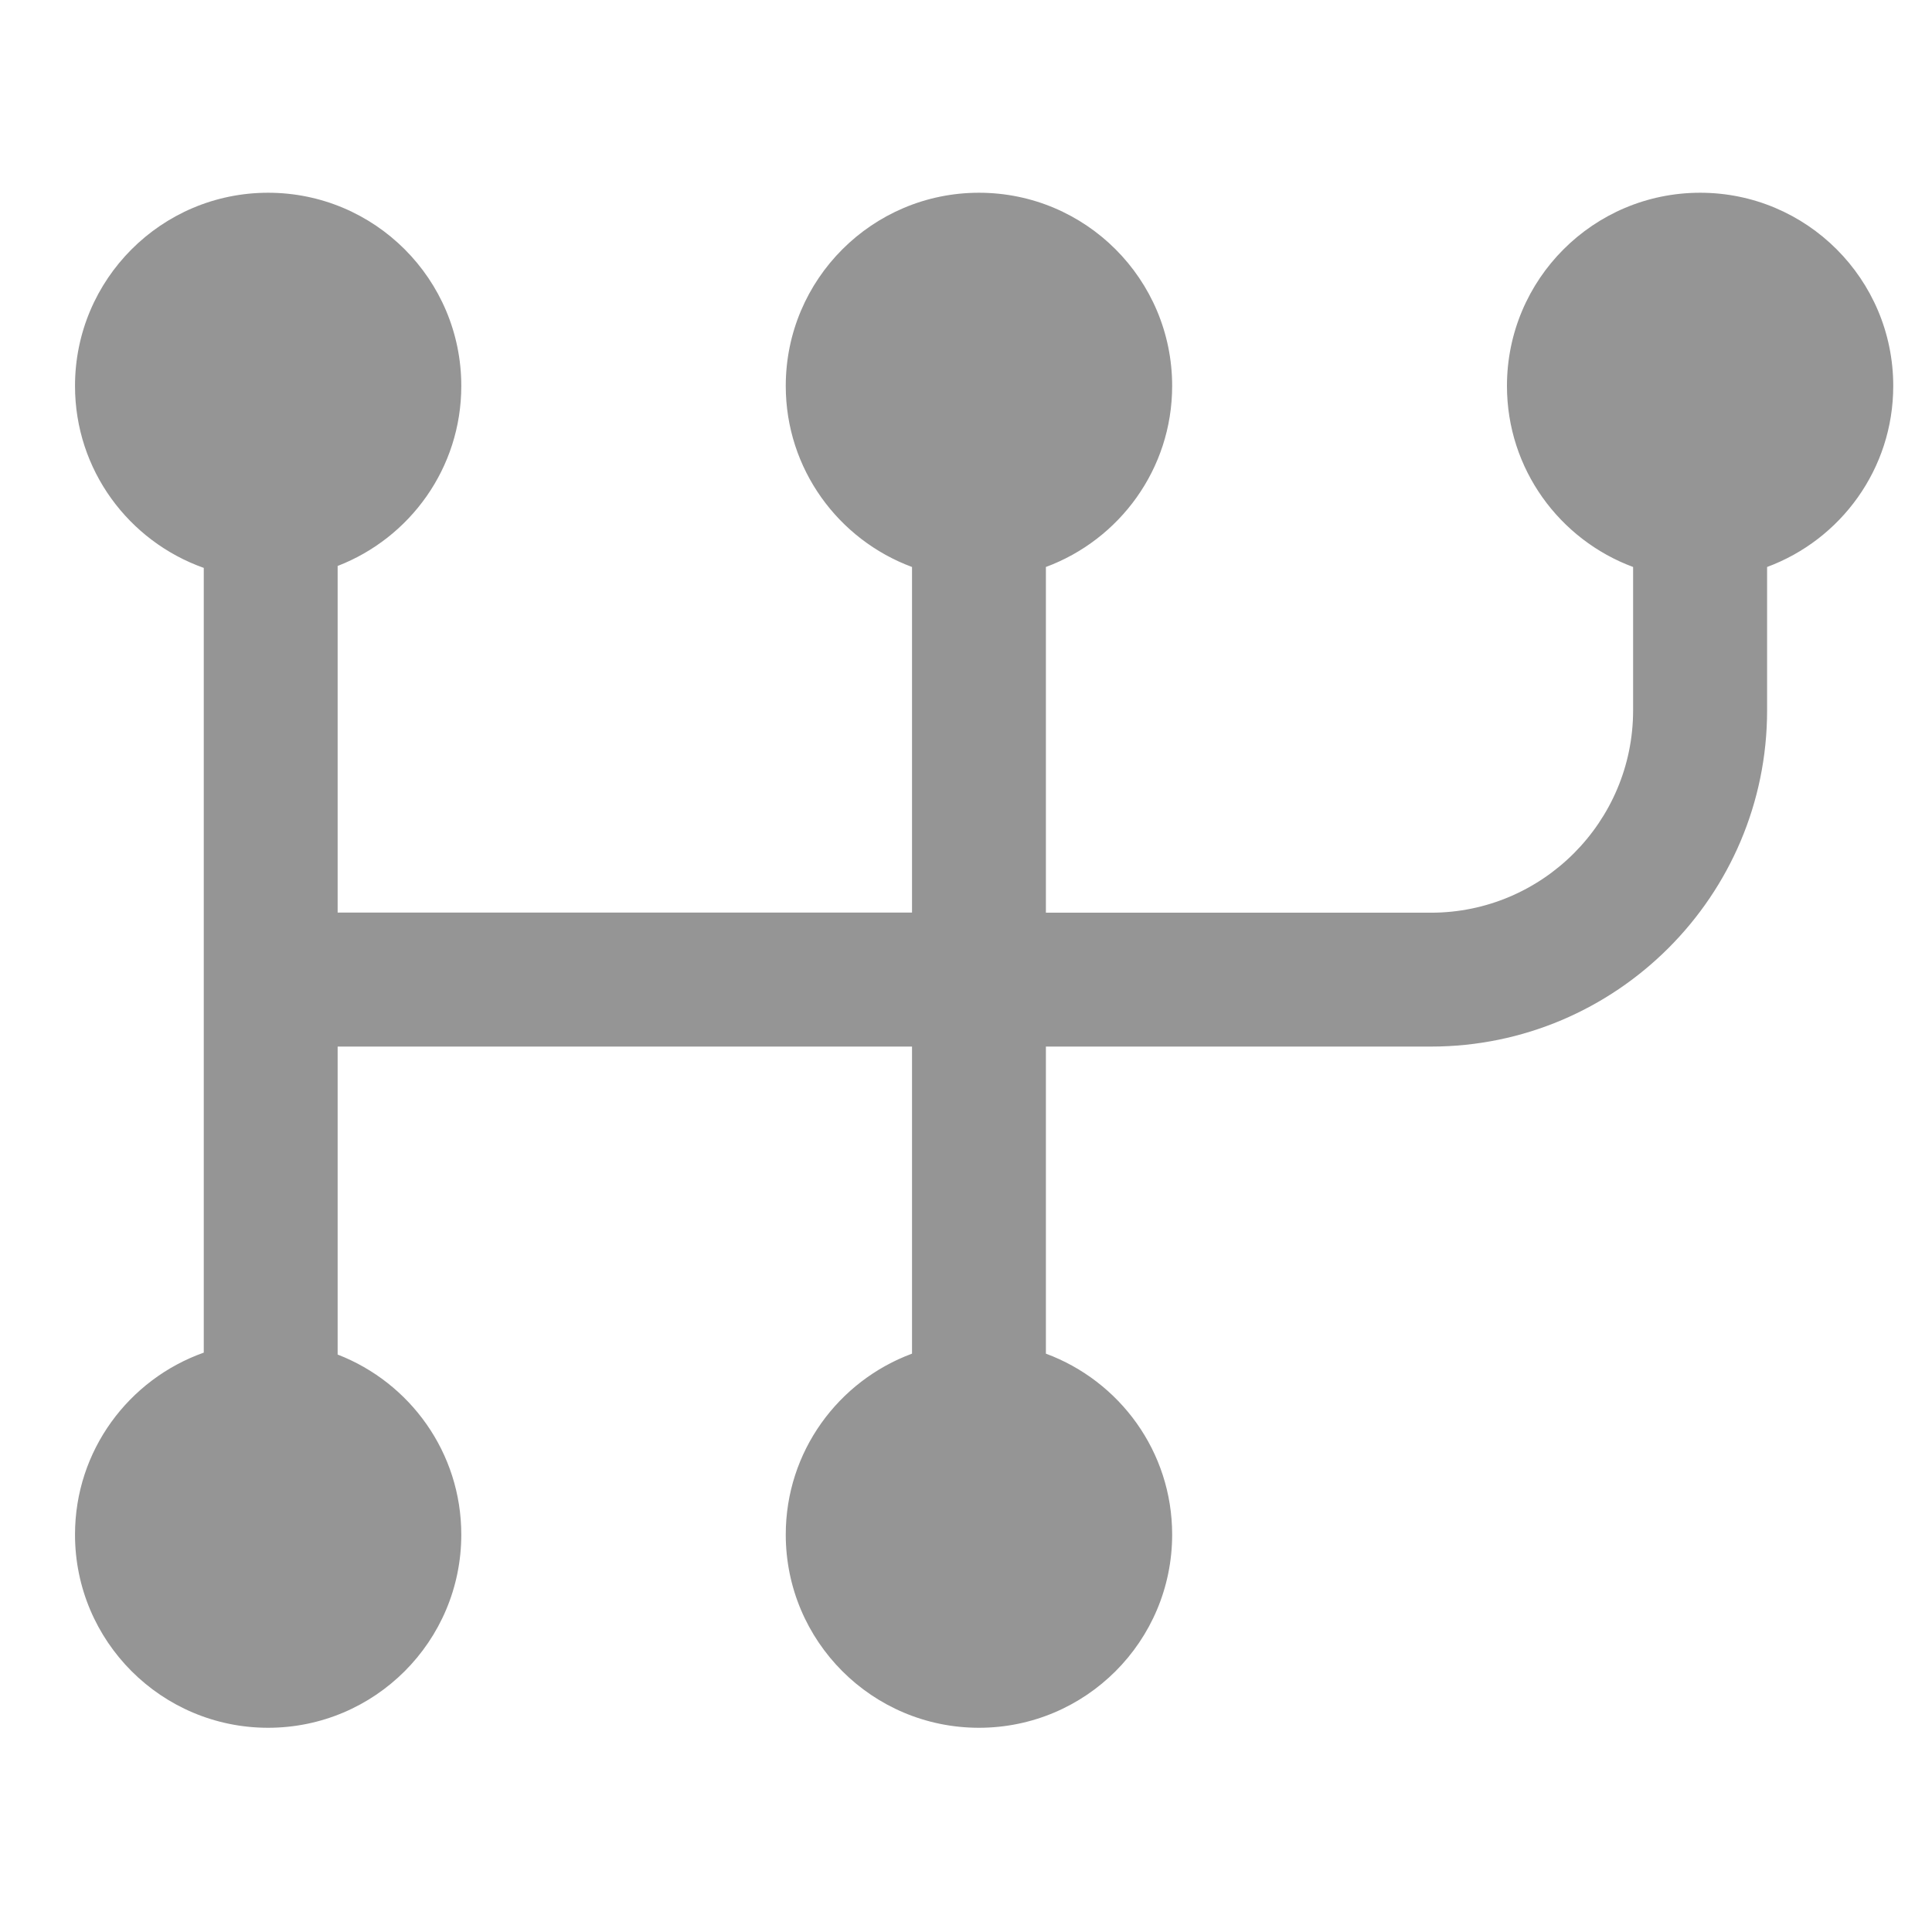 <svg width="17" height="17" viewBox="0 0 17 17" fill="none" xmlns="http://www.w3.org/2000/svg">
<g clip-path="url(#clip0_3_69)">
<path d="M16.659 3.396C16.659 2.457 15.898 1.696 14.96 1.696C14.021 1.696 13.26 2.457 13.26 3.396C13.26 4.127 13.723 4.749 14.37 4.989V6.251C14.37 7.232 13.572 8.031 12.591 8.031H9.203V4.989C9.851 4.749 10.314 4.127 10.314 3.396C10.314 2.457 9.553 1.696 8.614 1.696C7.676 1.696 6.914 2.457 6.914 3.396C6.914 4.127 7.377 4.749 8.025 4.989V8.03H2.971V4.98C3.607 4.734 4.059 4.119 4.059 3.396C4.059 2.457 3.298 1.696 2.359 1.696C1.421 1.696 0.66 2.457 0.66 3.396C0.66 4.136 1.133 4.763 1.793 4.997V11.902C1.133 12.136 0.66 12.764 0.66 13.503C0.66 14.442 1.421 15.203 2.359 15.203C3.298 15.203 4.059 14.442 4.059 13.503C4.059 12.781 3.607 12.165 2.971 11.919V9.209H8.025V11.911C7.377 12.151 6.914 12.772 6.914 13.503C6.914 14.442 7.675 15.203 8.614 15.203C9.553 15.203 10.314 14.442 10.314 13.503C10.314 12.772 9.851 12.151 9.203 11.911V9.209H12.591C14.222 9.209 15.549 7.882 15.549 6.251V4.989C16.197 4.749 16.659 4.127 16.659 3.396Z" fill="#959595"/>
</g>
<defs>
<clipPath id="clip0_3_69">
<rect width="16" height="16" fill="white" transform="translate(0.66 0.45)"/>
</clipPath>
</defs>
</svg>
